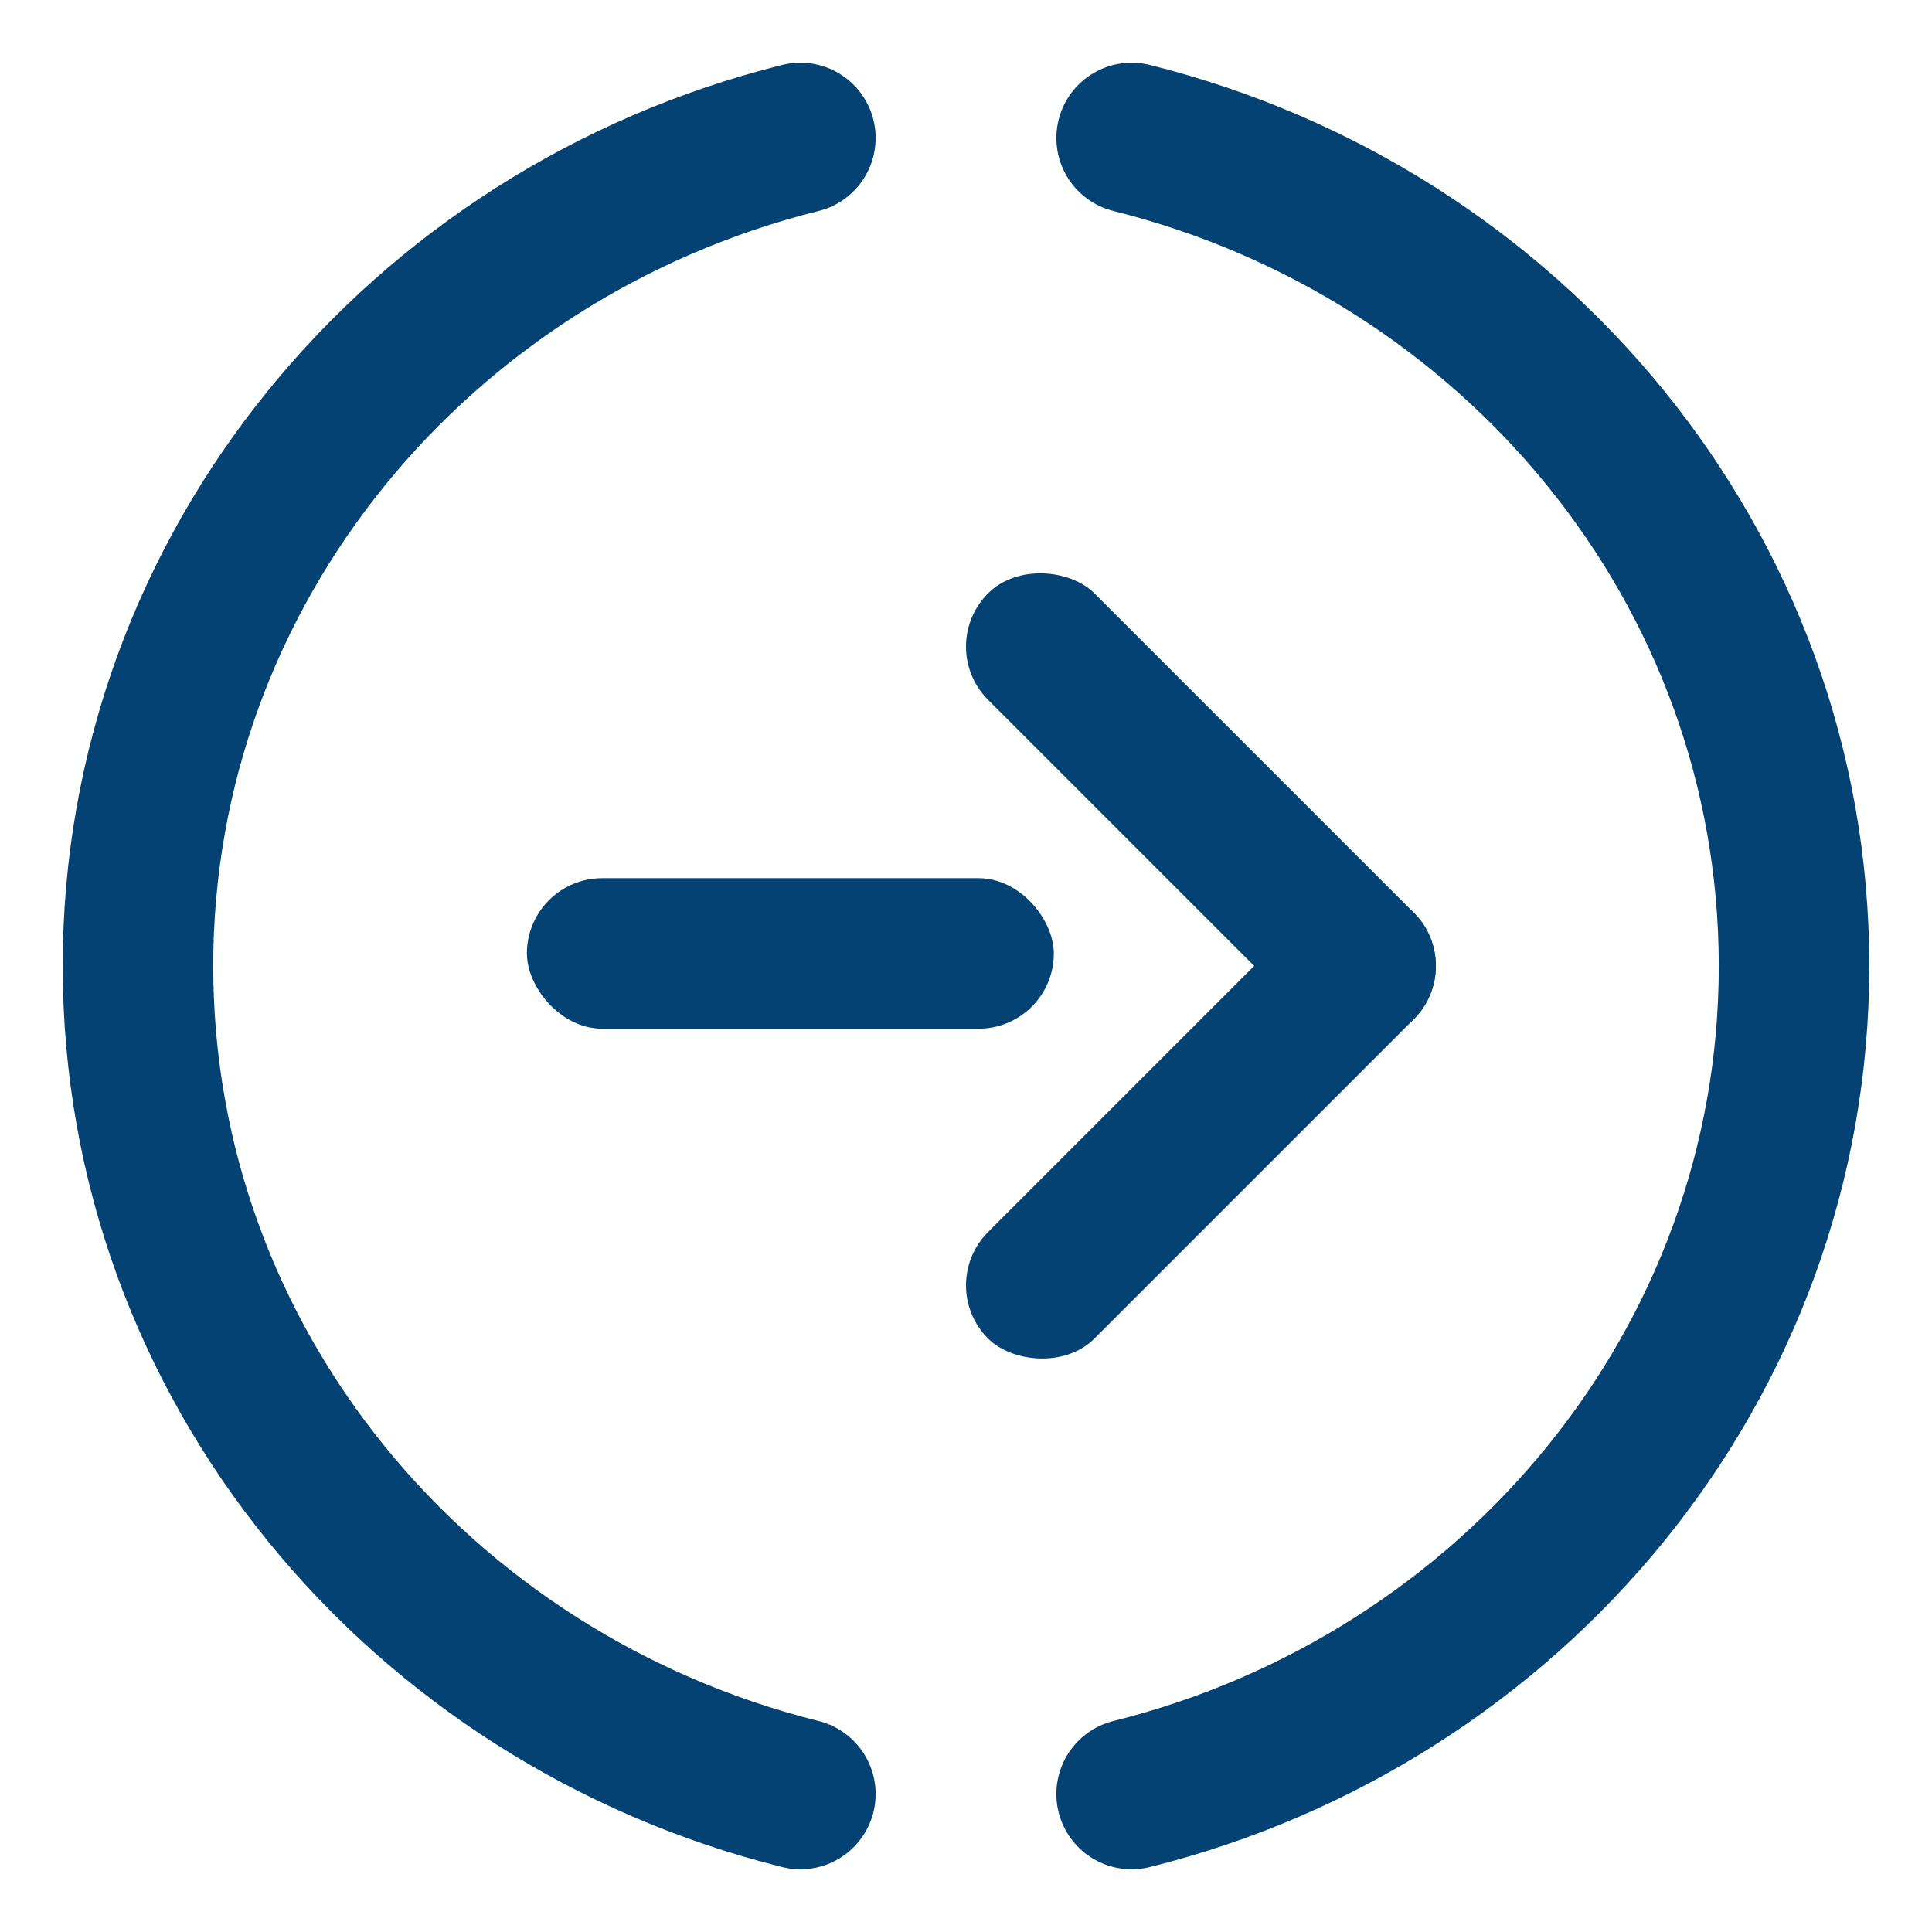 <?xml version="1.0" encoding="UTF-8"?>
<svg width="22px" height="22px" viewBox="0 0 22 22" version="1.1" xmlns="http://www.w3.org/2000/svg" xmlns:xlink="http://www.w3.org/1999/xlink">
    <title>icn/arrow-link-icn copy 6@3x</title>
    <defs>
        <filter color-interpolation-filters="auto" id="filter-1">
            <feColorMatrix in="SourceGraphic" type="matrix" values="0 0 0 0 0.017 0 0 0 0 0.261 0 0 0 0 0.453 0 0 0 1 0"></feColorMatrix>
        </filter>
    </defs>
    <g id="Symbols" stroke="none" stroke-width="1" fill="none" fill-rule="evenodd">
        <g id="interaccion/mobile/enlace-de-lista-m" transform="translate(-181, -13)">
            <g id="arrow-link-w-icn-copy-6" transform="translate(180, 12)" filter="url(#filter-1)">
                <g>
                    <rect id="Rectangle" x="0" y="0" width="24" height="24"></rect>
                    <path d="M10.114,21.429 C5.777,20.348 2.571,16.536 2.571,12 C2.571,7.464 5.777,3.652 10.114,2.571 M13.886,2.571 C18.223,3.652 21.429,7.464 21.429,12 C21.429,16.536 18.223,20.348 13.886,21.429" id="Shape" stroke="#044274" stroke-width="1.714" stroke-linecap="round"></path>
                    <rect id="Rectangle" fill="#044274" x="7" y="11" width="6" height="1.714" rx="0.857"></rect>
                    <g id="Group" transform="translate(12.857, 12) rotate(-45) translate(-12.857, -12) translate(9.429, 8.571)" fill="#044274">
                        <rect id="Rectangle-Copy-4" x="0" y="5.143" width="6.857" height="1.714" rx="0.857"></rect>
                        <rect id="Rectangle-Copy-5" x="5.143" y="0" width="1.714" height="6.857" rx="0.857"></rect>
                    </g>
                </g>
            </g>
        </g>
    </g>
</svg>